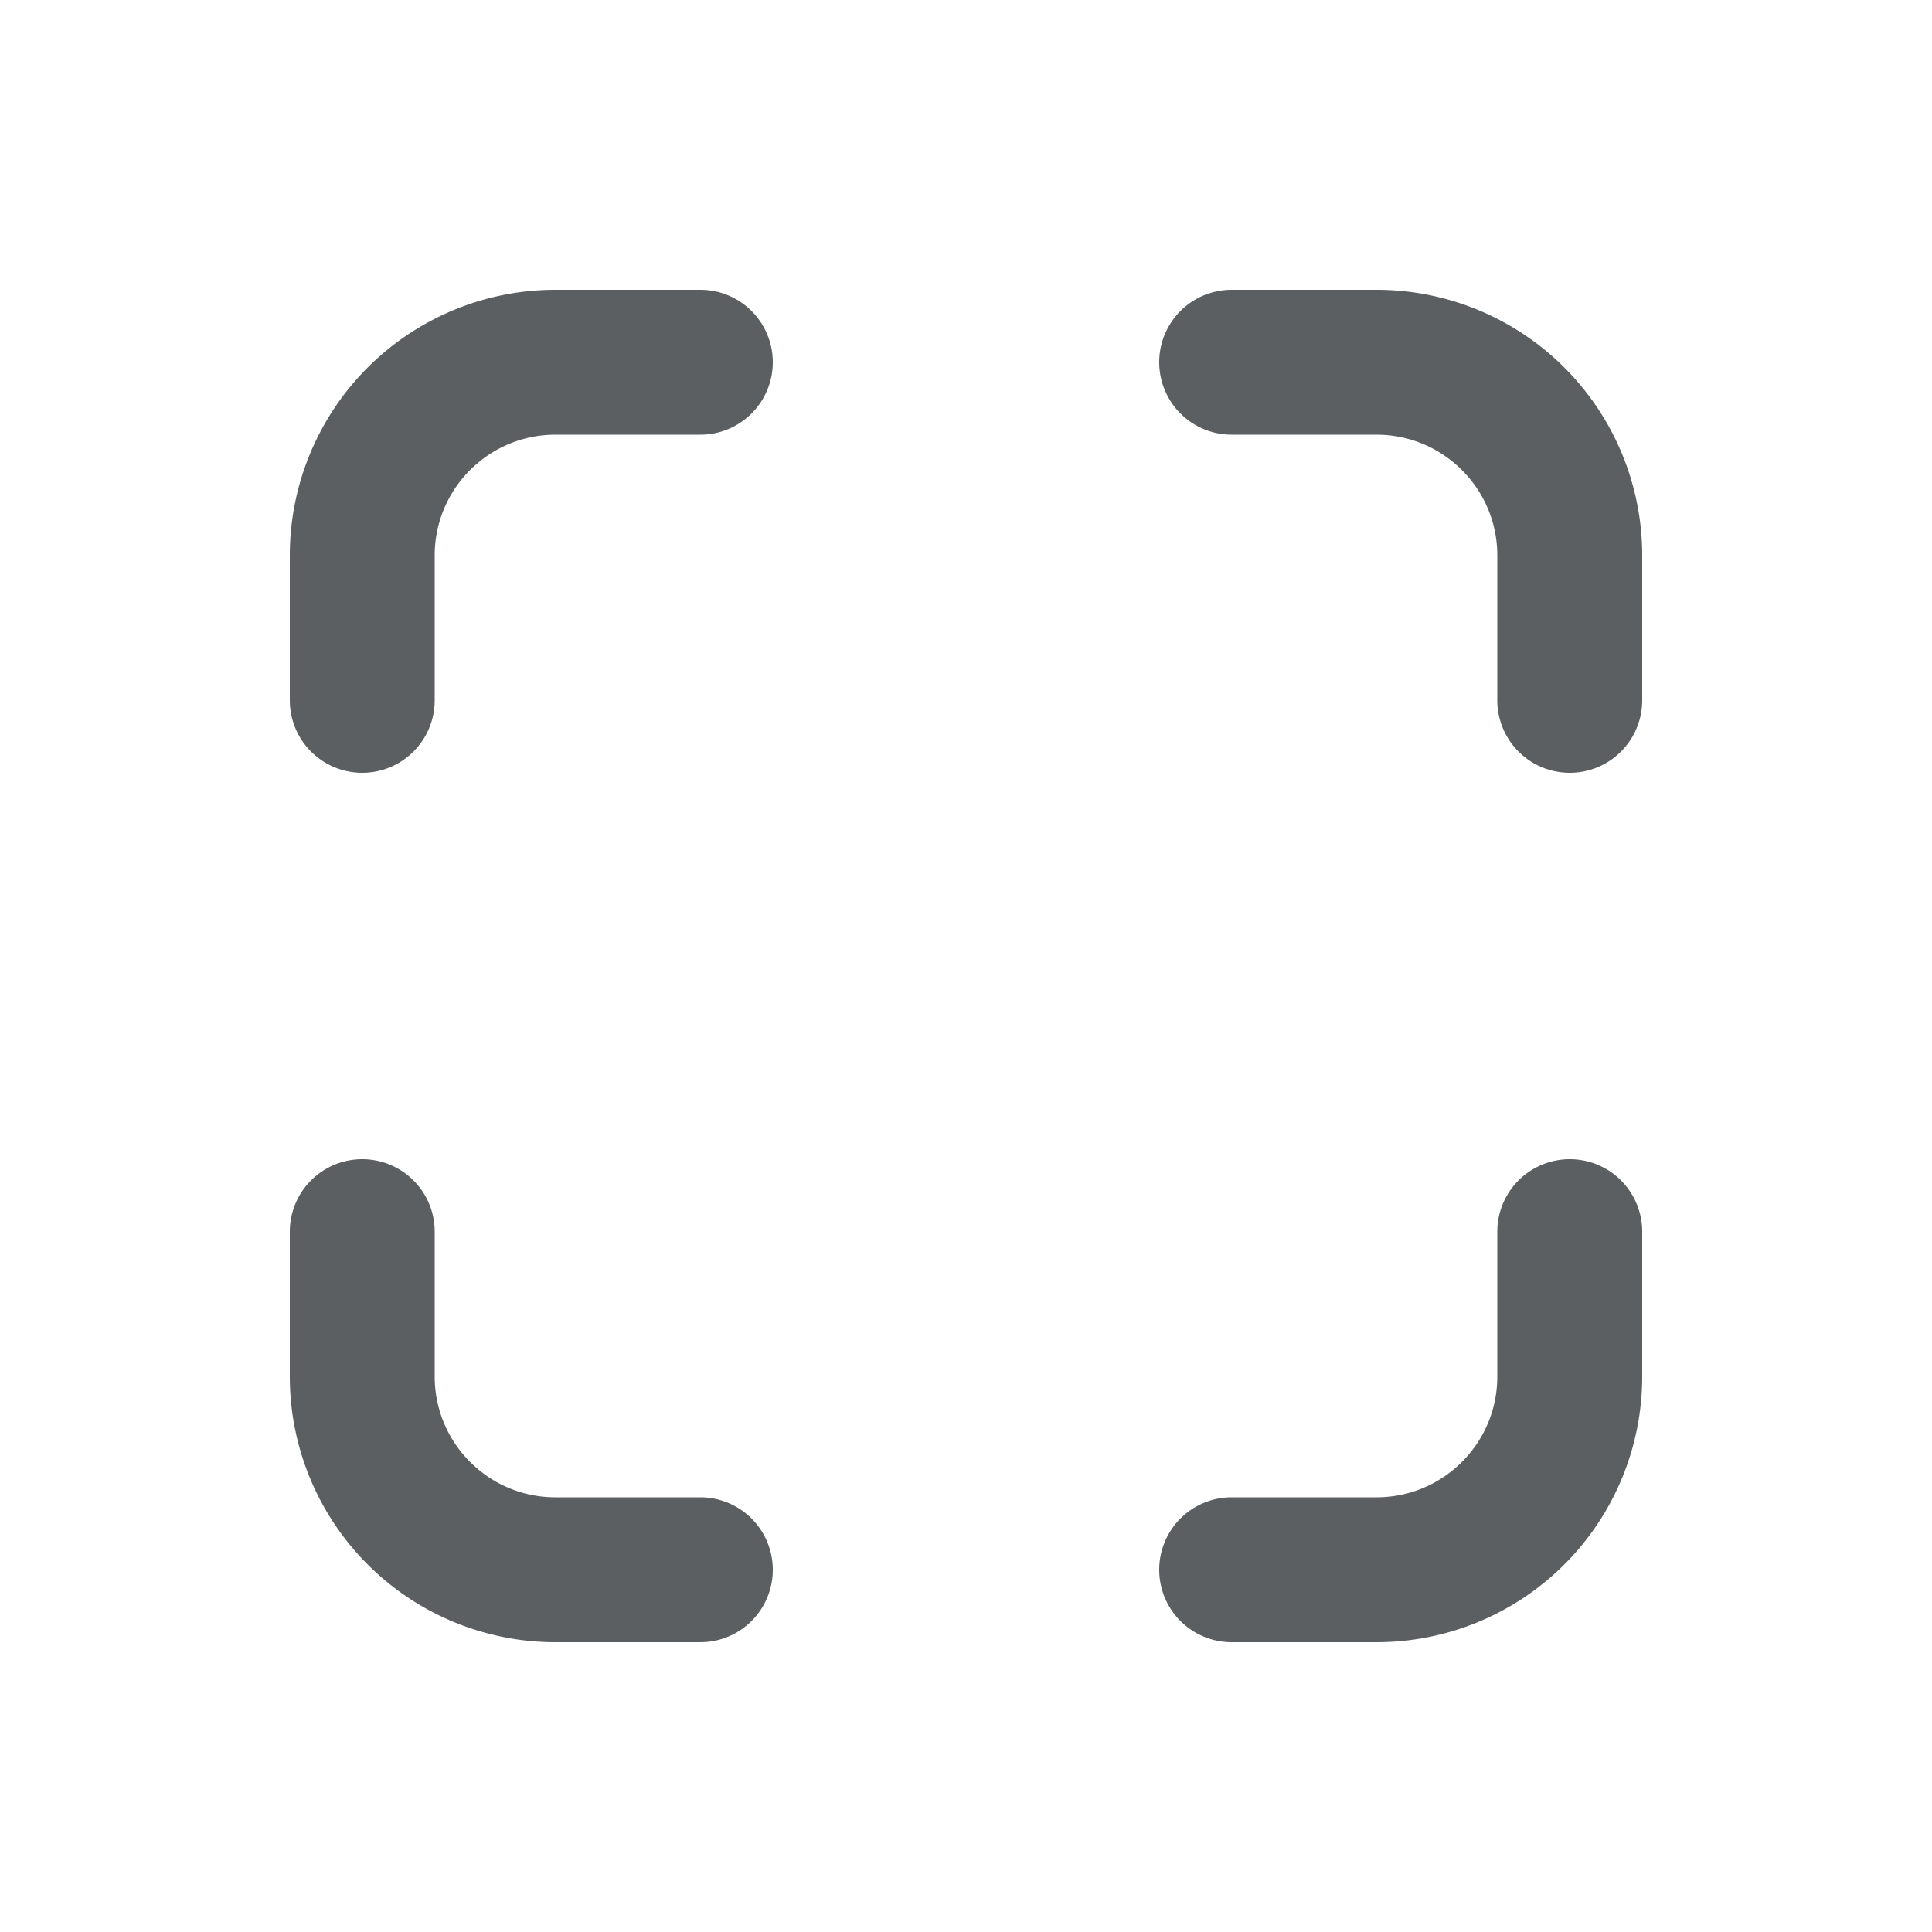 <svg viewBox="0 0 20 20" xmlns="http://www.w3.org/2000/svg"><path fill-rule="evenodd" d="M5.75 4.5c-.69 0-1.25.56-1.25 1.25v1.5a.75.75 0 0 1-1.5 0v-1.5a2.75 2.75 0 0 1 2.75-2.75h1.5a.75.75 0 0 1 0 1.5h-1.5Z" fill="#5C5F62"/><path fill-rule="evenodd" d="M15.5 5.75c0-.69-.56-1.25-1.25-1.25h-1.5a.75.75 0 0 1 0-1.5h1.5a2.75 2.75 0 0 1 2.75 2.75v1.5a.75.75 0 0 1-1.5 0v-1.5Z" fill="#5C5F62"/><path fill-rule="evenodd" d="M14.25 15.5c.69 0 1.25-.56 1.25-1.25v-1.5a.75.75 0 0 1 1.5 0v1.5a2.75 2.75 0 0 1-2.75 2.75h-1.5a.75.75 0 0 1 0-1.5h1.5Z" fill="#5C5F62"/><path fill-rule="evenodd" d="M4.5 14.25c0 .69.56 1.25 1.25 1.25h1.5a.75.75 0 0 1 0 1.5h-1.5a2.75 2.75 0 0 1-2.75-2.75v-1.5a.75.75 0 0 1 1.5 0v1.5Z" fill="#5C5F62"/></svg>